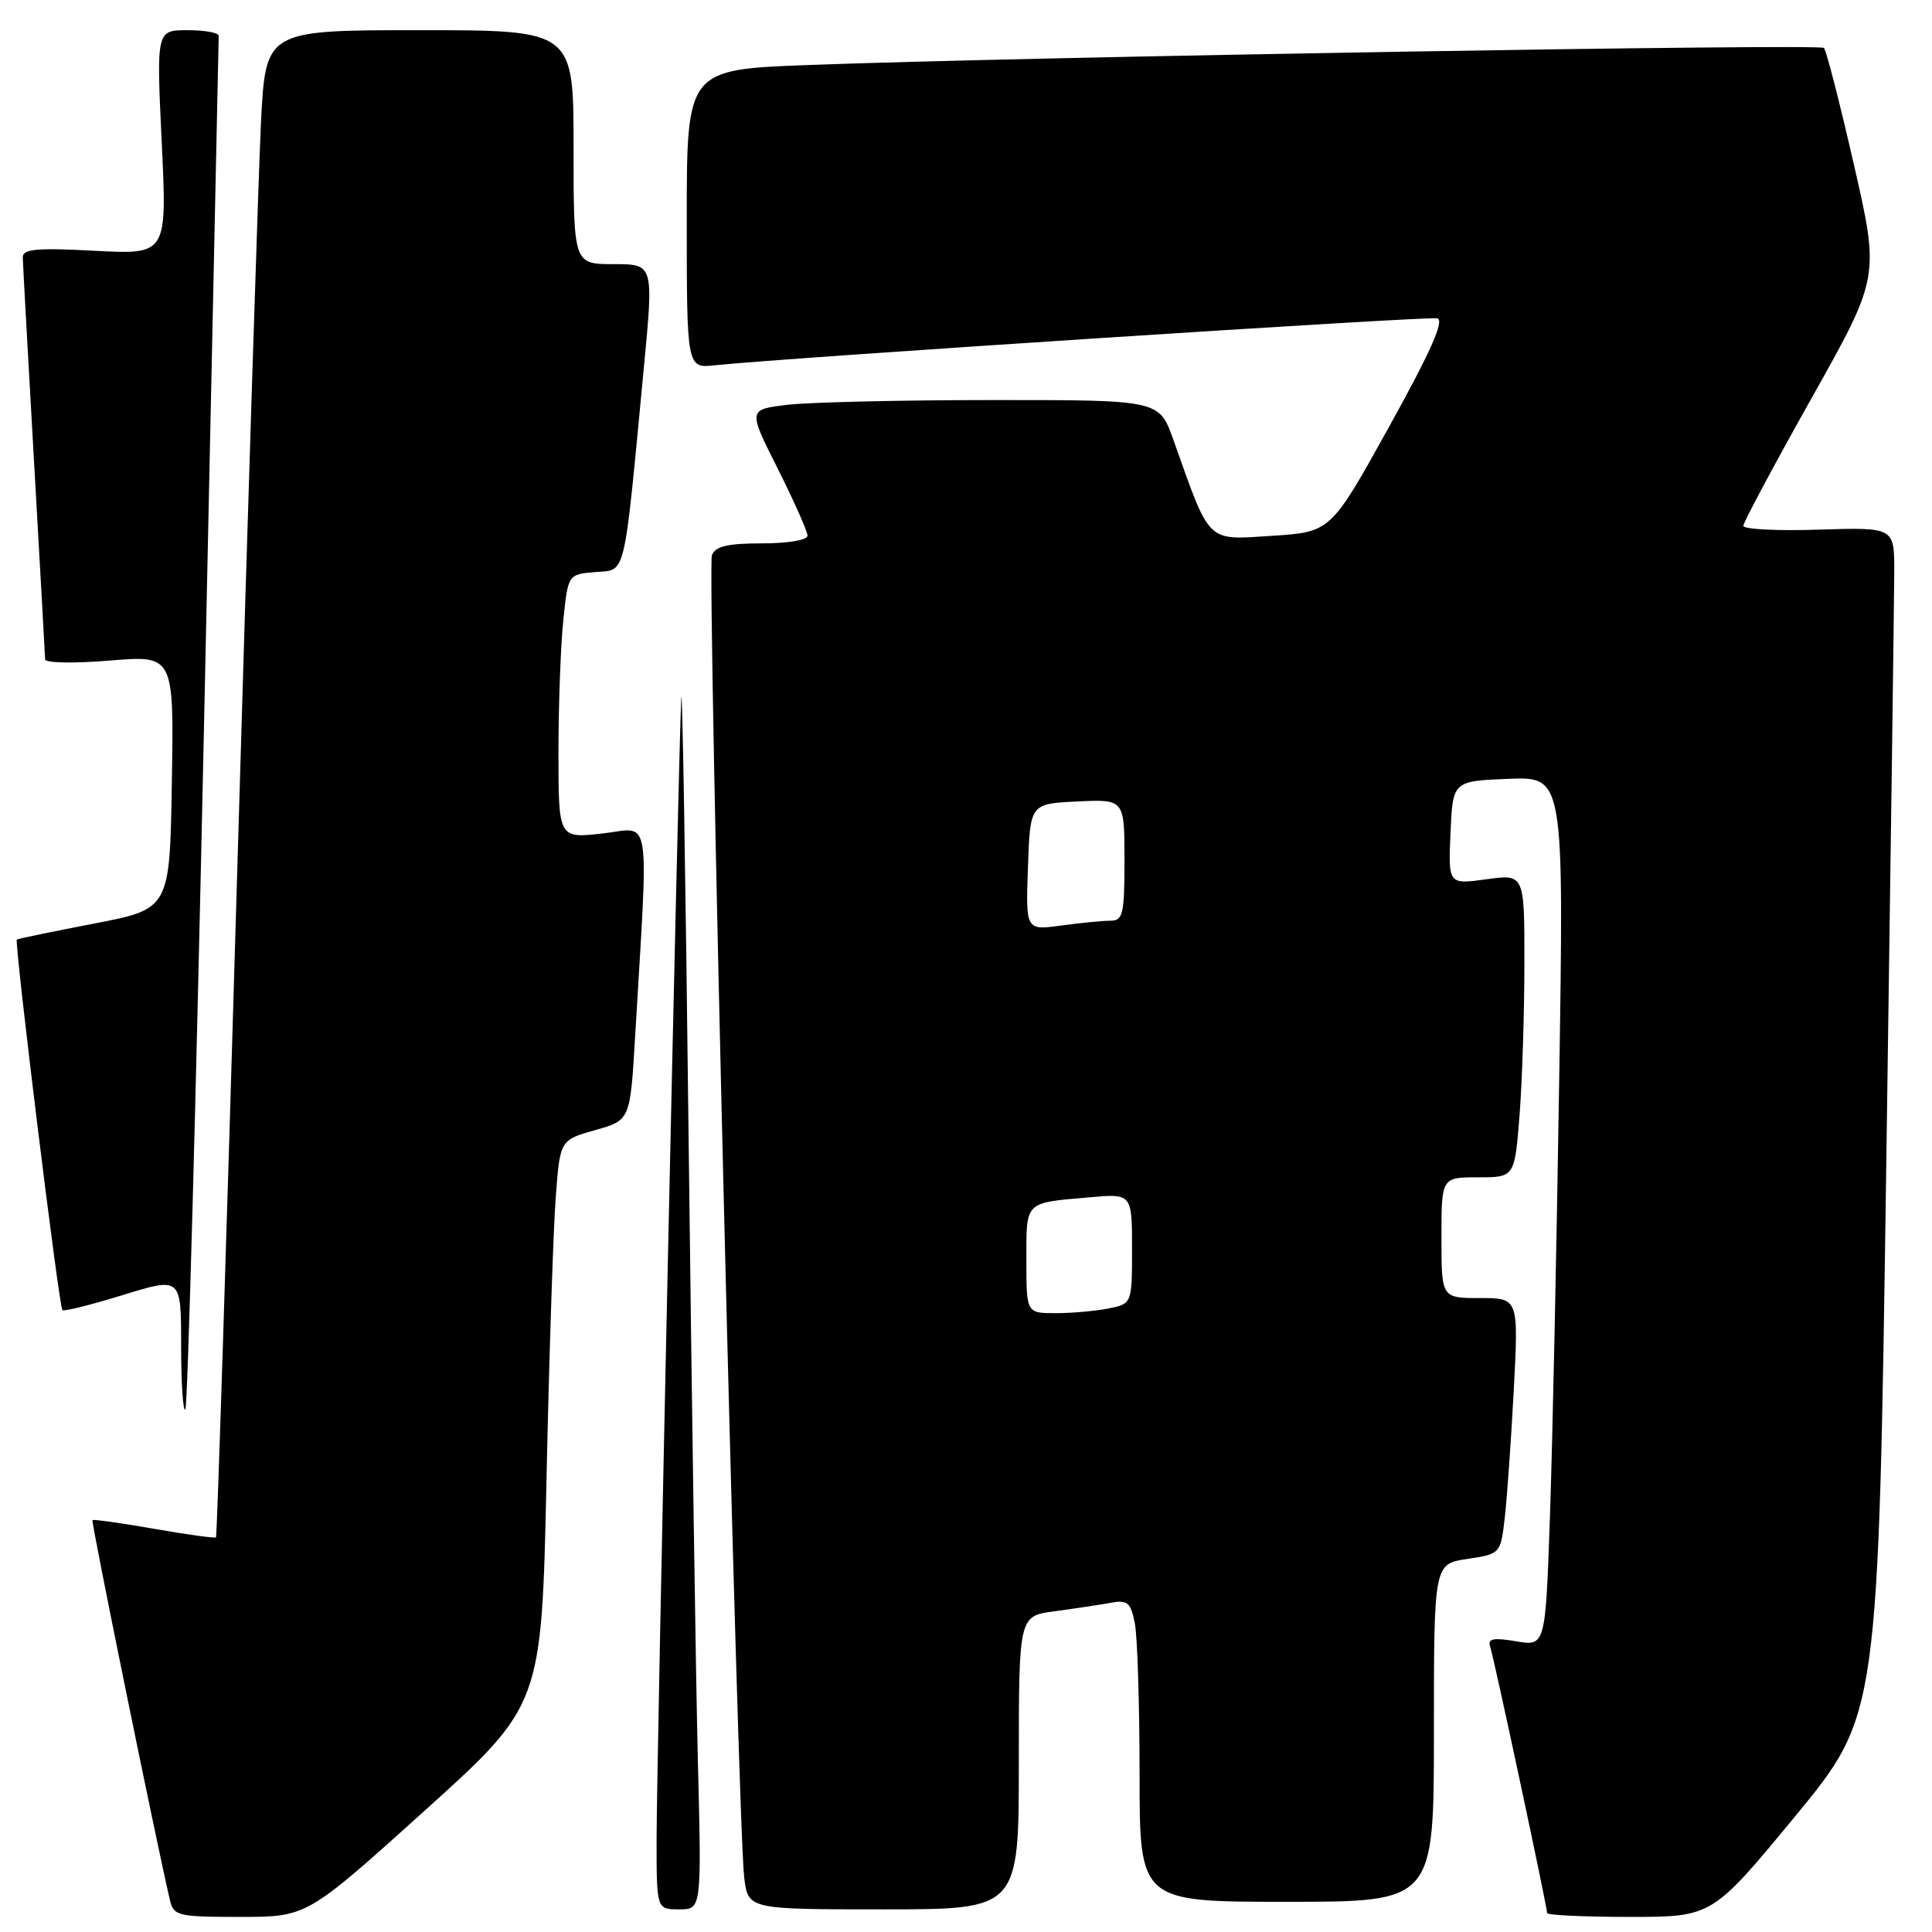 <?xml version="1.0" encoding="UTF-8" standalone="no"?>
<!DOCTYPE svg PUBLIC "-//W3C//DTD SVG 1.1//EN" "http://www.w3.org/Graphics/SVG/1.1/DTD/svg11.dtd" >
<svg xmlns="http://www.w3.org/2000/svg" xmlns:xlink="http://www.w3.org/1999/xlink" version="1.1" viewBox="0 0 256 256">
 <g >
 <path fill="currentColor"
d=" M 56.22 239.97 C 71.77 225.94 71.77 225.94 72.41 196.22 C 72.76 179.87 73.31 163.03 73.63 158.78 C 74.20 151.06 74.20 151.06 78.85 149.75 C 83.50 148.44 83.50 148.44 84.15 137.47 C 85.95 106.92 86.39 109.70 79.84 110.44 C 74.00 111.10 74.00 111.10 74.00 99.70 C 74.00 93.42 74.29 85.55 74.64 82.20 C 75.27 76.10 75.27 76.10 78.89 75.80 C 83.01 75.46 82.61 77.15 85.31 48.75 C 86.62 35.00 86.62 35.00 81.31 35.00 C 76.00 35.00 76.00 35.00 76.00 19.50 C 76.00 4.00 76.00 4.00 55.60 4.00 C 35.20 4.00 35.20 4.00 34.58 16.25 C 34.25 22.99 32.82 67.87 31.42 115.98 C 30.02 164.09 28.76 203.57 28.62 203.71 C 28.49 203.85 24.80 203.34 20.44 202.58 C 16.07 201.81 12.39 201.30 12.25 201.42 C 12.05 201.62 20.61 243.60 22.51 251.75 C 23.01 253.87 23.53 254.00 31.85 254.00 C 40.66 254.00 40.66 254.00 56.22 239.97 Z  M 237.89 240.64 C 248.90 227.27 248.90 227.27 249.94 154.39 C 250.52 114.30 250.99 78.88 251.00 75.68 C 251.00 69.87 251.00 69.87 241.00 70.18 C 235.50 70.36 231.00 70.13 231.00 69.68 C 231.00 69.23 235.06 61.63 240.03 52.78 C 249.06 36.71 249.06 36.71 245.65 21.81 C 243.78 13.61 241.99 6.66 241.68 6.35 C 241.10 5.77 135.94 7.54 107.25 8.61 C 91.00 9.21 91.00 9.21 91.00 29.01 C 91.00 48.81 91.00 48.81 94.75 48.40 C 103.30 47.47 189.14 41.88 190.44 42.18 C 191.44 42.41 189.61 46.53 184.09 56.50 C 176.33 70.50 176.33 70.50 168.52 71.00 C 159.78 71.56 160.42 72.18 155.47 58.25 C 153.60 53.00 153.60 53.00 131.55 53.01 C 119.42 53.01 107.16 53.30 104.31 53.64 C 99.11 54.27 99.11 54.27 103.06 62.11 C 105.23 66.43 107.00 70.42 107.00 70.98 C 107.00 71.56 104.41 72.00 100.97 72.00 C 96.41 72.00 94.79 72.38 94.33 73.57 C 93.69 75.25 97.75 241.61 98.61 248.75 C 99.12 253.00 99.12 253.00 117.06 253.00 C 135.00 253.00 135.00 253.00 135.00 233.56 C 135.00 214.12 135.00 214.12 139.75 213.50 C 142.36 213.15 145.68 212.65 147.12 212.39 C 149.40 211.96 149.81 212.30 150.37 215.08 C 150.71 216.82 151.00 225.84 151.00 235.12 C 151.00 252.00 151.00 252.00 170.50 252.00 C 190.00 252.00 190.00 252.00 190.00 229.61 C 190.00 207.23 190.00 207.23 194.41 206.57 C 198.81 205.91 198.83 205.88 199.38 201.20 C 199.68 198.62 200.22 190.99 200.58 184.25 C 201.22 172.00 201.22 172.00 196.11 172.00 C 191.00 172.00 191.00 172.00 191.00 164.00 C 191.00 156.00 191.00 156.00 195.85 156.00 C 200.70 156.00 200.70 156.00 201.35 147.75 C 201.70 143.21 201.99 134.17 201.99 127.66 C 202.00 115.81 202.00 115.81 196.95 116.51 C 191.90 117.20 191.90 117.20 192.20 110.35 C 192.50 103.50 192.50 103.50 199.86 103.20 C 207.23 102.91 207.23 102.91 206.60 143.20 C 206.26 165.37 205.71 191.29 205.38 200.82 C 204.78 218.14 204.78 218.14 200.89 217.48 C 197.87 216.97 197.10 217.13 197.45 218.16 C 197.94 219.60 205.00 252.64 205.00 253.49 C 205.00 253.77 209.92 254.00 215.94 254.00 C 226.87 254.00 226.87 254.00 237.89 240.64 Z  M 92.47 233.25 C 92.20 222.39 91.65 185.15 91.24 150.50 C 90.84 115.85 90.40 89.75 90.27 92.50 C 89.87 100.89 87.00 233.87 87.00 243.75 C 87.00 253.00 87.00 253.00 89.99 253.00 C 92.97 253.00 92.97 253.00 92.47 233.25 Z  M 27.04 95.86 C 28.09 46.16 28.97 5.16 28.98 4.75 C 28.99 4.34 27.14 4.00 24.86 4.00 C 20.72 4.00 20.72 4.00 21.43 18.86 C 22.14 33.73 22.14 33.73 12.57 33.23 C 4.83 32.82 3.00 32.99 3.02 34.11 C 3.03 34.88 3.70 46.98 4.50 61.00 C 5.30 75.03 5.97 86.89 5.98 87.37 C 5.99 87.85 9.83 87.92 14.52 87.53 C 23.05 86.82 23.05 86.82 22.77 103.63 C 22.50 120.44 22.50 120.44 12.50 122.37 C 7.00 123.43 2.38 124.38 2.23 124.50 C 1.87 124.78 7.81 173.15 8.27 173.60 C 8.47 173.80 12.09 172.89 16.31 171.59 C 24.00 169.22 24.00 169.22 24.00 178.28 C 24.00 183.26 24.25 187.08 24.56 186.77 C 24.87 186.47 25.98 145.55 27.04 95.86 Z  M 136.00 166.97 C 136.00 159.11 135.70 159.41 144.25 158.66 C 150.00 158.14 150.00 158.14 150.00 165.45 C 150.00 172.75 150.00 172.75 146.88 173.38 C 145.16 173.72 142.01 174.00 139.88 174.00 C 136.00 174.00 136.00 174.00 136.00 166.97 Z  M 136.21 114.89 C 136.50 106.50 136.50 106.50 142.75 106.20 C 149.00 105.90 149.00 105.90 149.00 113.95 C 149.00 121.13 148.80 122.00 147.14 122.00 C 146.12 122.00 143.17 122.29 140.60 122.64 C 135.91 123.28 135.91 123.28 136.21 114.89 Z "/>
</g>
</svg>